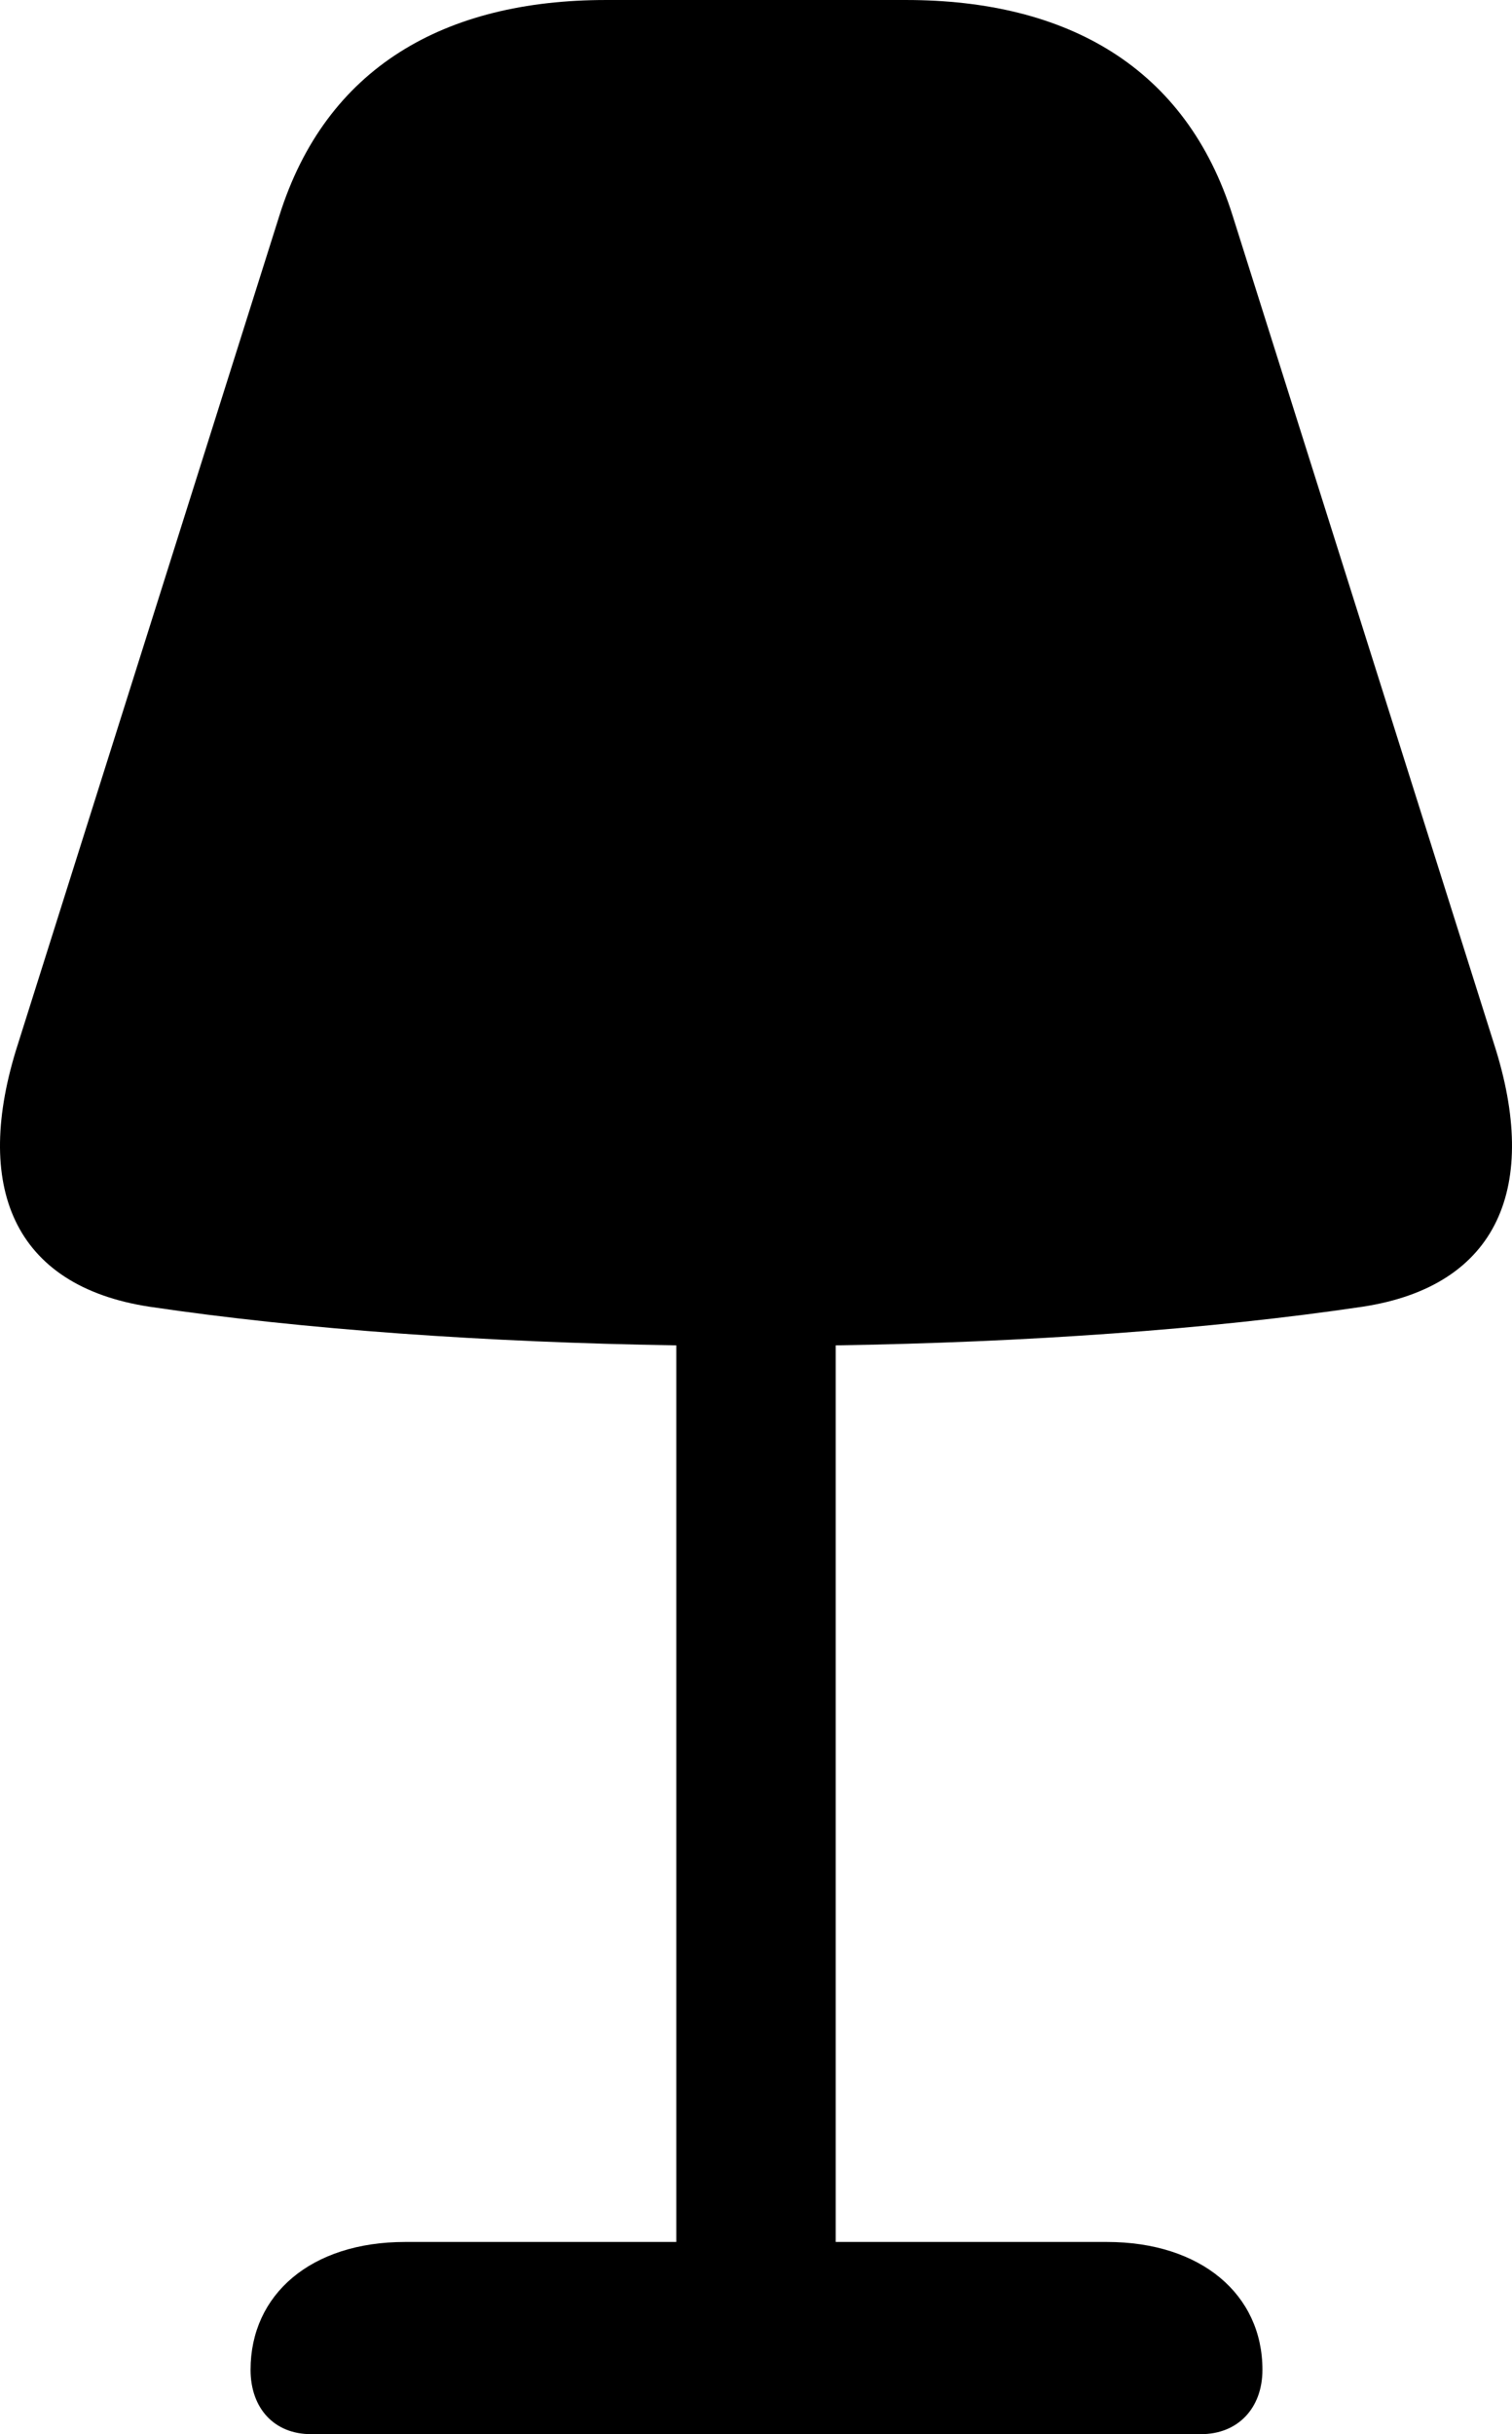 <?xml version="1.0" encoding="UTF-8" standalone="no"?>
<svg xmlns="http://www.w3.org/2000/svg"
     width="745.665" height="1199.707"
     viewBox="0 0 745.665 1199.707"
     fill="currentColor">
  <path d="M153.348 1199.703H592.318C610.378 1199.703 622.588 1187.013 622.588 1167.973C622.588 1130.863 592.318 1104.983 545.928 1104.983H412.138V663.083C505.398 661.623 596.218 655.273 671.908 644.043C739.288 633.793 759.308 584.473 736.848 514.653L607.938 106.443C584.988 33.203 526.398 0.003 446.808 0.003H298.858C219.268 0.003 160.678 33.203 137.728 106.443L8.818 514.653C-13.642 584.473 6.378 633.793 73.758 644.043C149.448 655.273 240.268 661.623 333.528 663.083V1104.983H199.738C153.348 1104.983 123.568 1130.863 123.568 1167.973C123.568 1187.013 135.288 1199.703 153.348 1199.703Z"/>
</svg>